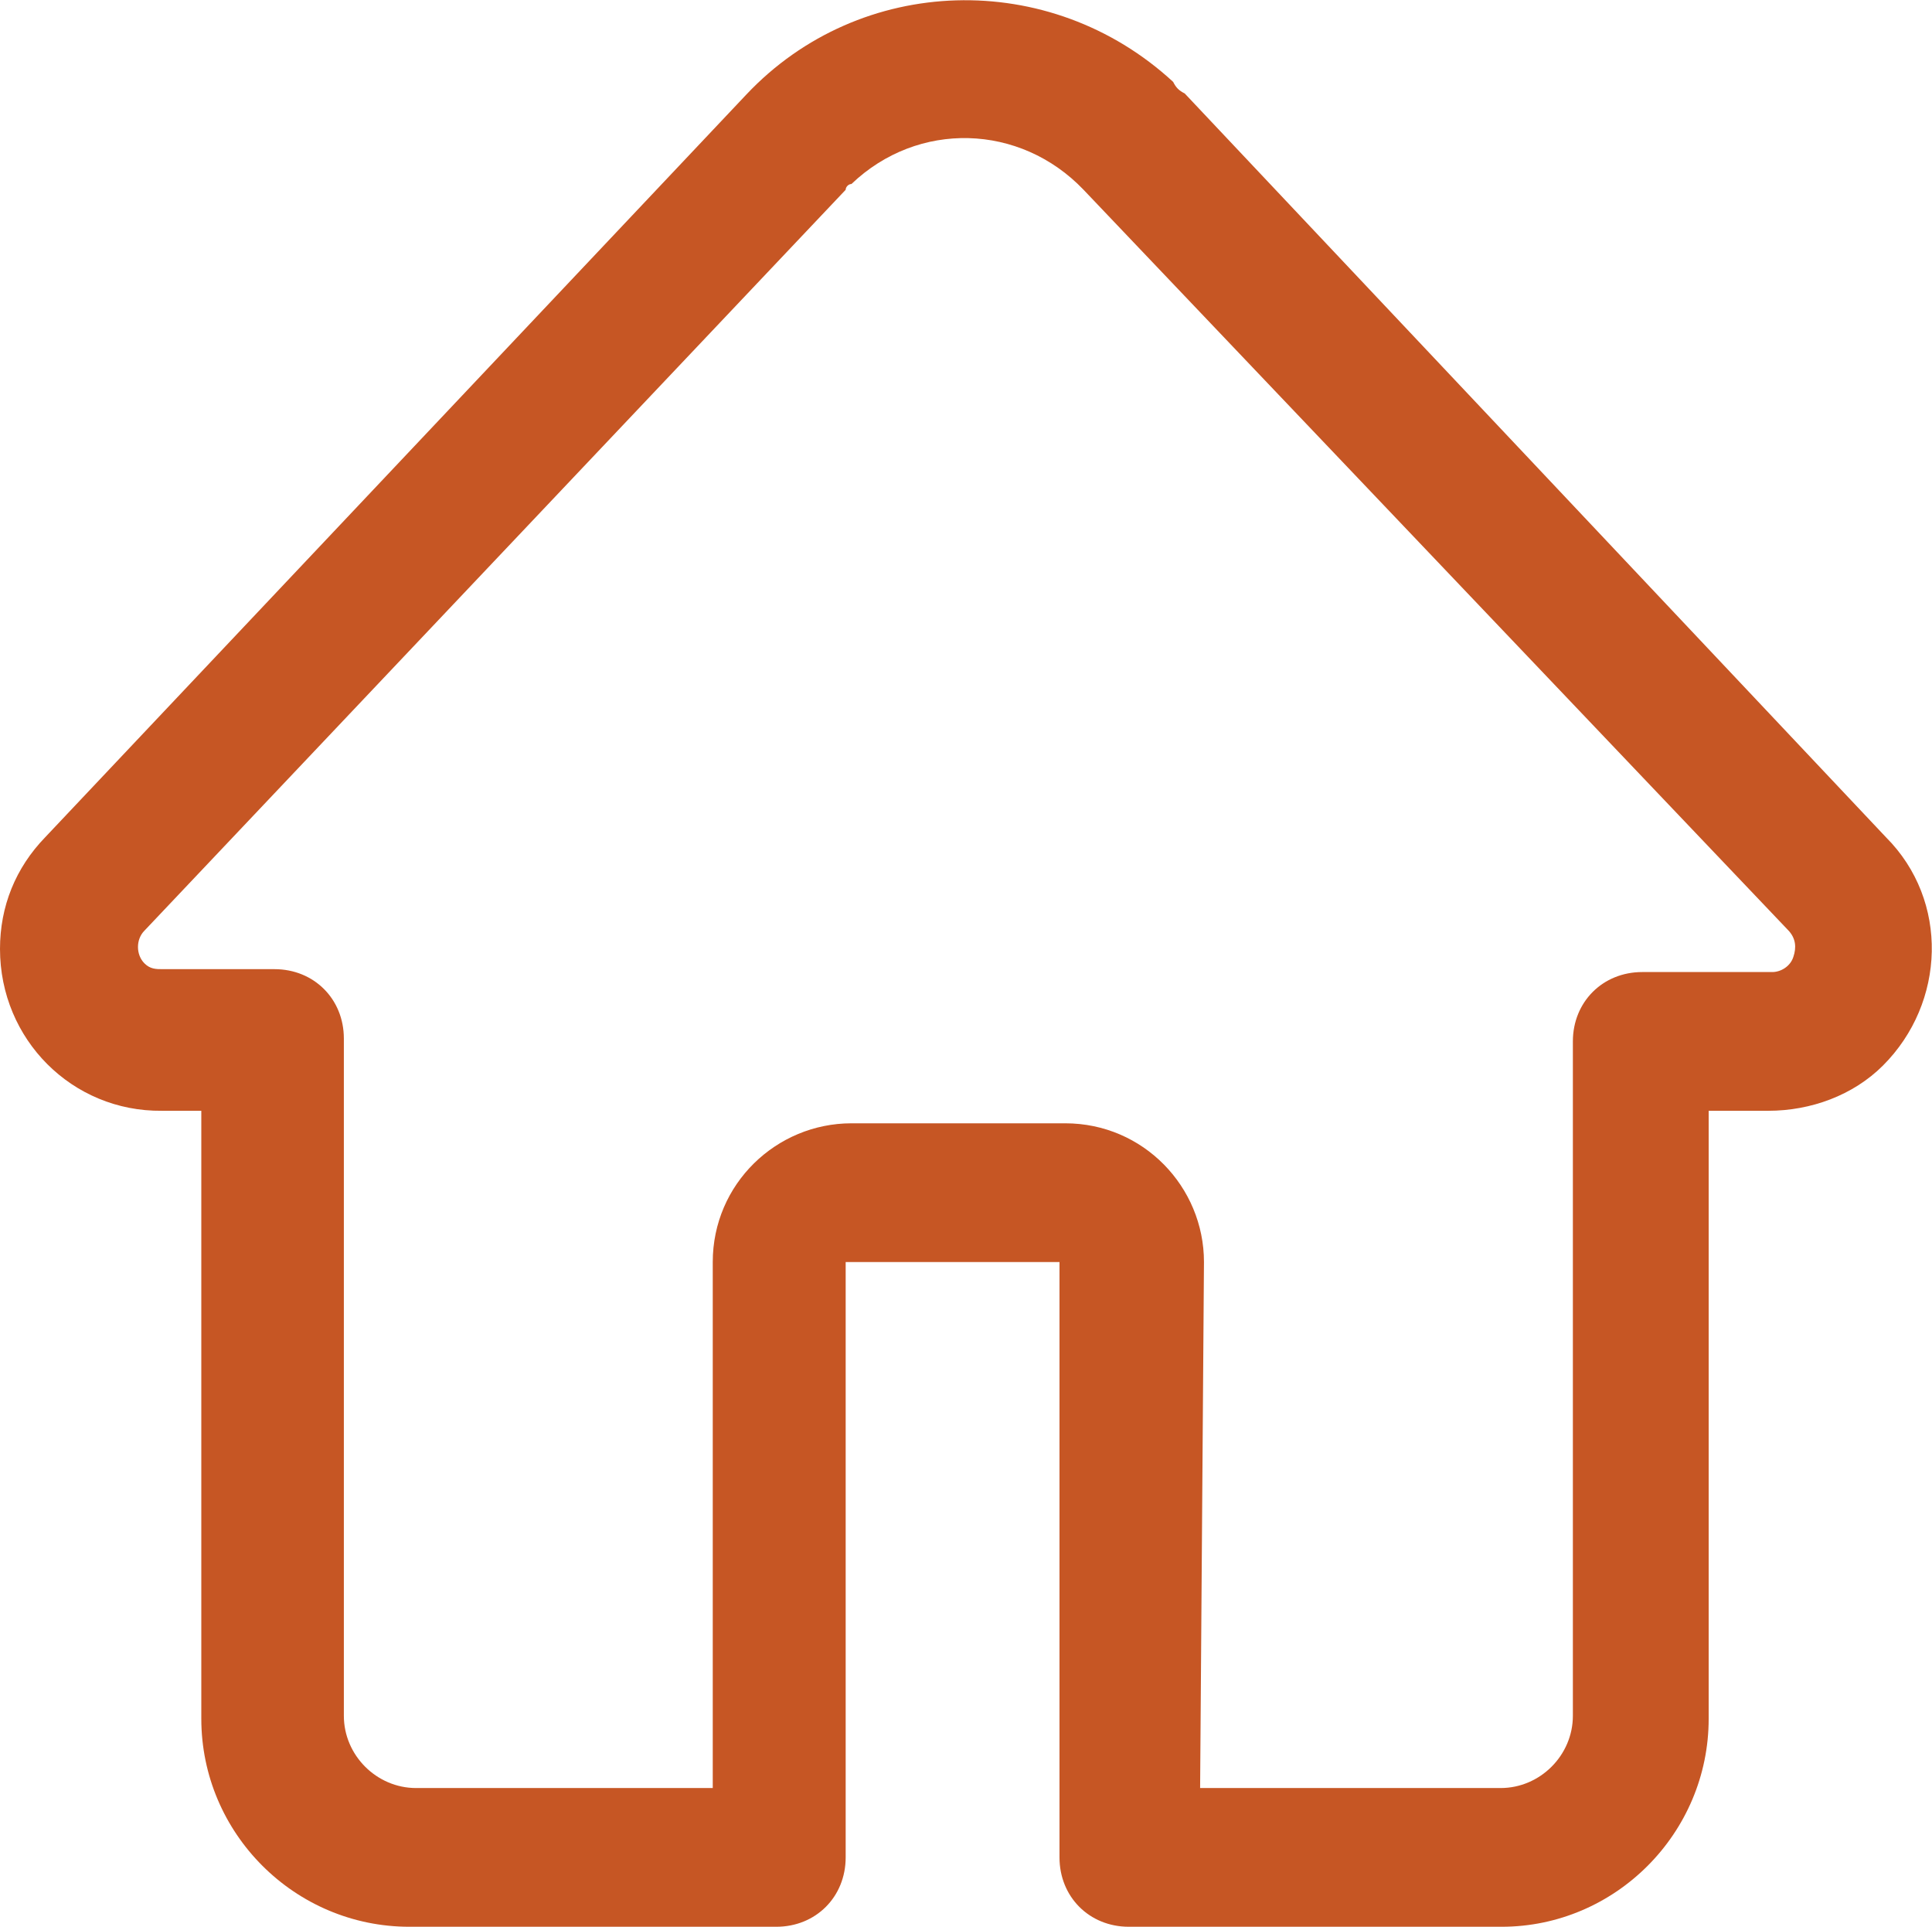 <?xml version="1.0" standalone="no"?><!DOCTYPE svg PUBLIC "-//W3C//DTD SVG 1.1//EN" "http://www.w3.org/Graphics/SVG/1.1/DTD/svg11.dtd"><svg t="1588771205018" class="icon" viewBox="0 0 1027 1024" version="1.1" xmlns="http://www.w3.org/2000/svg" p-id="10317" xmlns:xlink="http://www.w3.org/1999/xlink" width="200.586" height="200"><defs><style type="text/css"></style></defs><path d="M798.208 1024h-198.144c-20.992 0-36.864-15.872-36.864-36.864V670.72H449.536v316.416c0 20.992-15.872 36.864-36.864 36.864H217.6c-60.928 0-110.592-49.664-110.592-110.592v-323.072h-20.992C38.4 590.848 0 552.448 0 504.32c0-22.528 8.192-43.008 24.064-59.392L396.8 50.176C457.216-13.824 558.08-16.896 623.616 43.52c1.536 3.072 3.072 4.608 6.144 6.144l372.736 395.264c33.792 33.792 31.744 88.064-1.536 121.344-15.872 15.872-38.4 24.064-60.928 24.064h-31.744v323.072c0 60.928-49.664 110.592-110.08 110.592z m-160.256-73.728h159.744c20.992 0 38.4-17.408 38.4-38.4v-358.4c0-20.992 15.872-36.864 36.864-36.864H942.08c4.608 0 9.728-3.072 11.264-8.192 1.536-4.608 1.536-9.728-3.072-14.336l-374.272-393.216c-33.792-35.328-88.064-36.864-123.392-3.072-1.536 0-3.072 1.536-3.072 3.072L76.8 494.592c-4.608 4.608-4.608 12.8 0 17.408 3.072 3.072 6.144 3.072 9.728 3.072h59.392c20.992 0 36.864 15.872 36.864 36.864v359.936c0 20.992 17.408 38.4 38.4 38.4H378.88V670.72c0-41.472 33.792-73.728 73.728-73.728h113.664c41.472 0 73.728 33.792 73.728 73.728l-2.048 279.552z" p-id="10318" fill="#C65624"></path></svg>